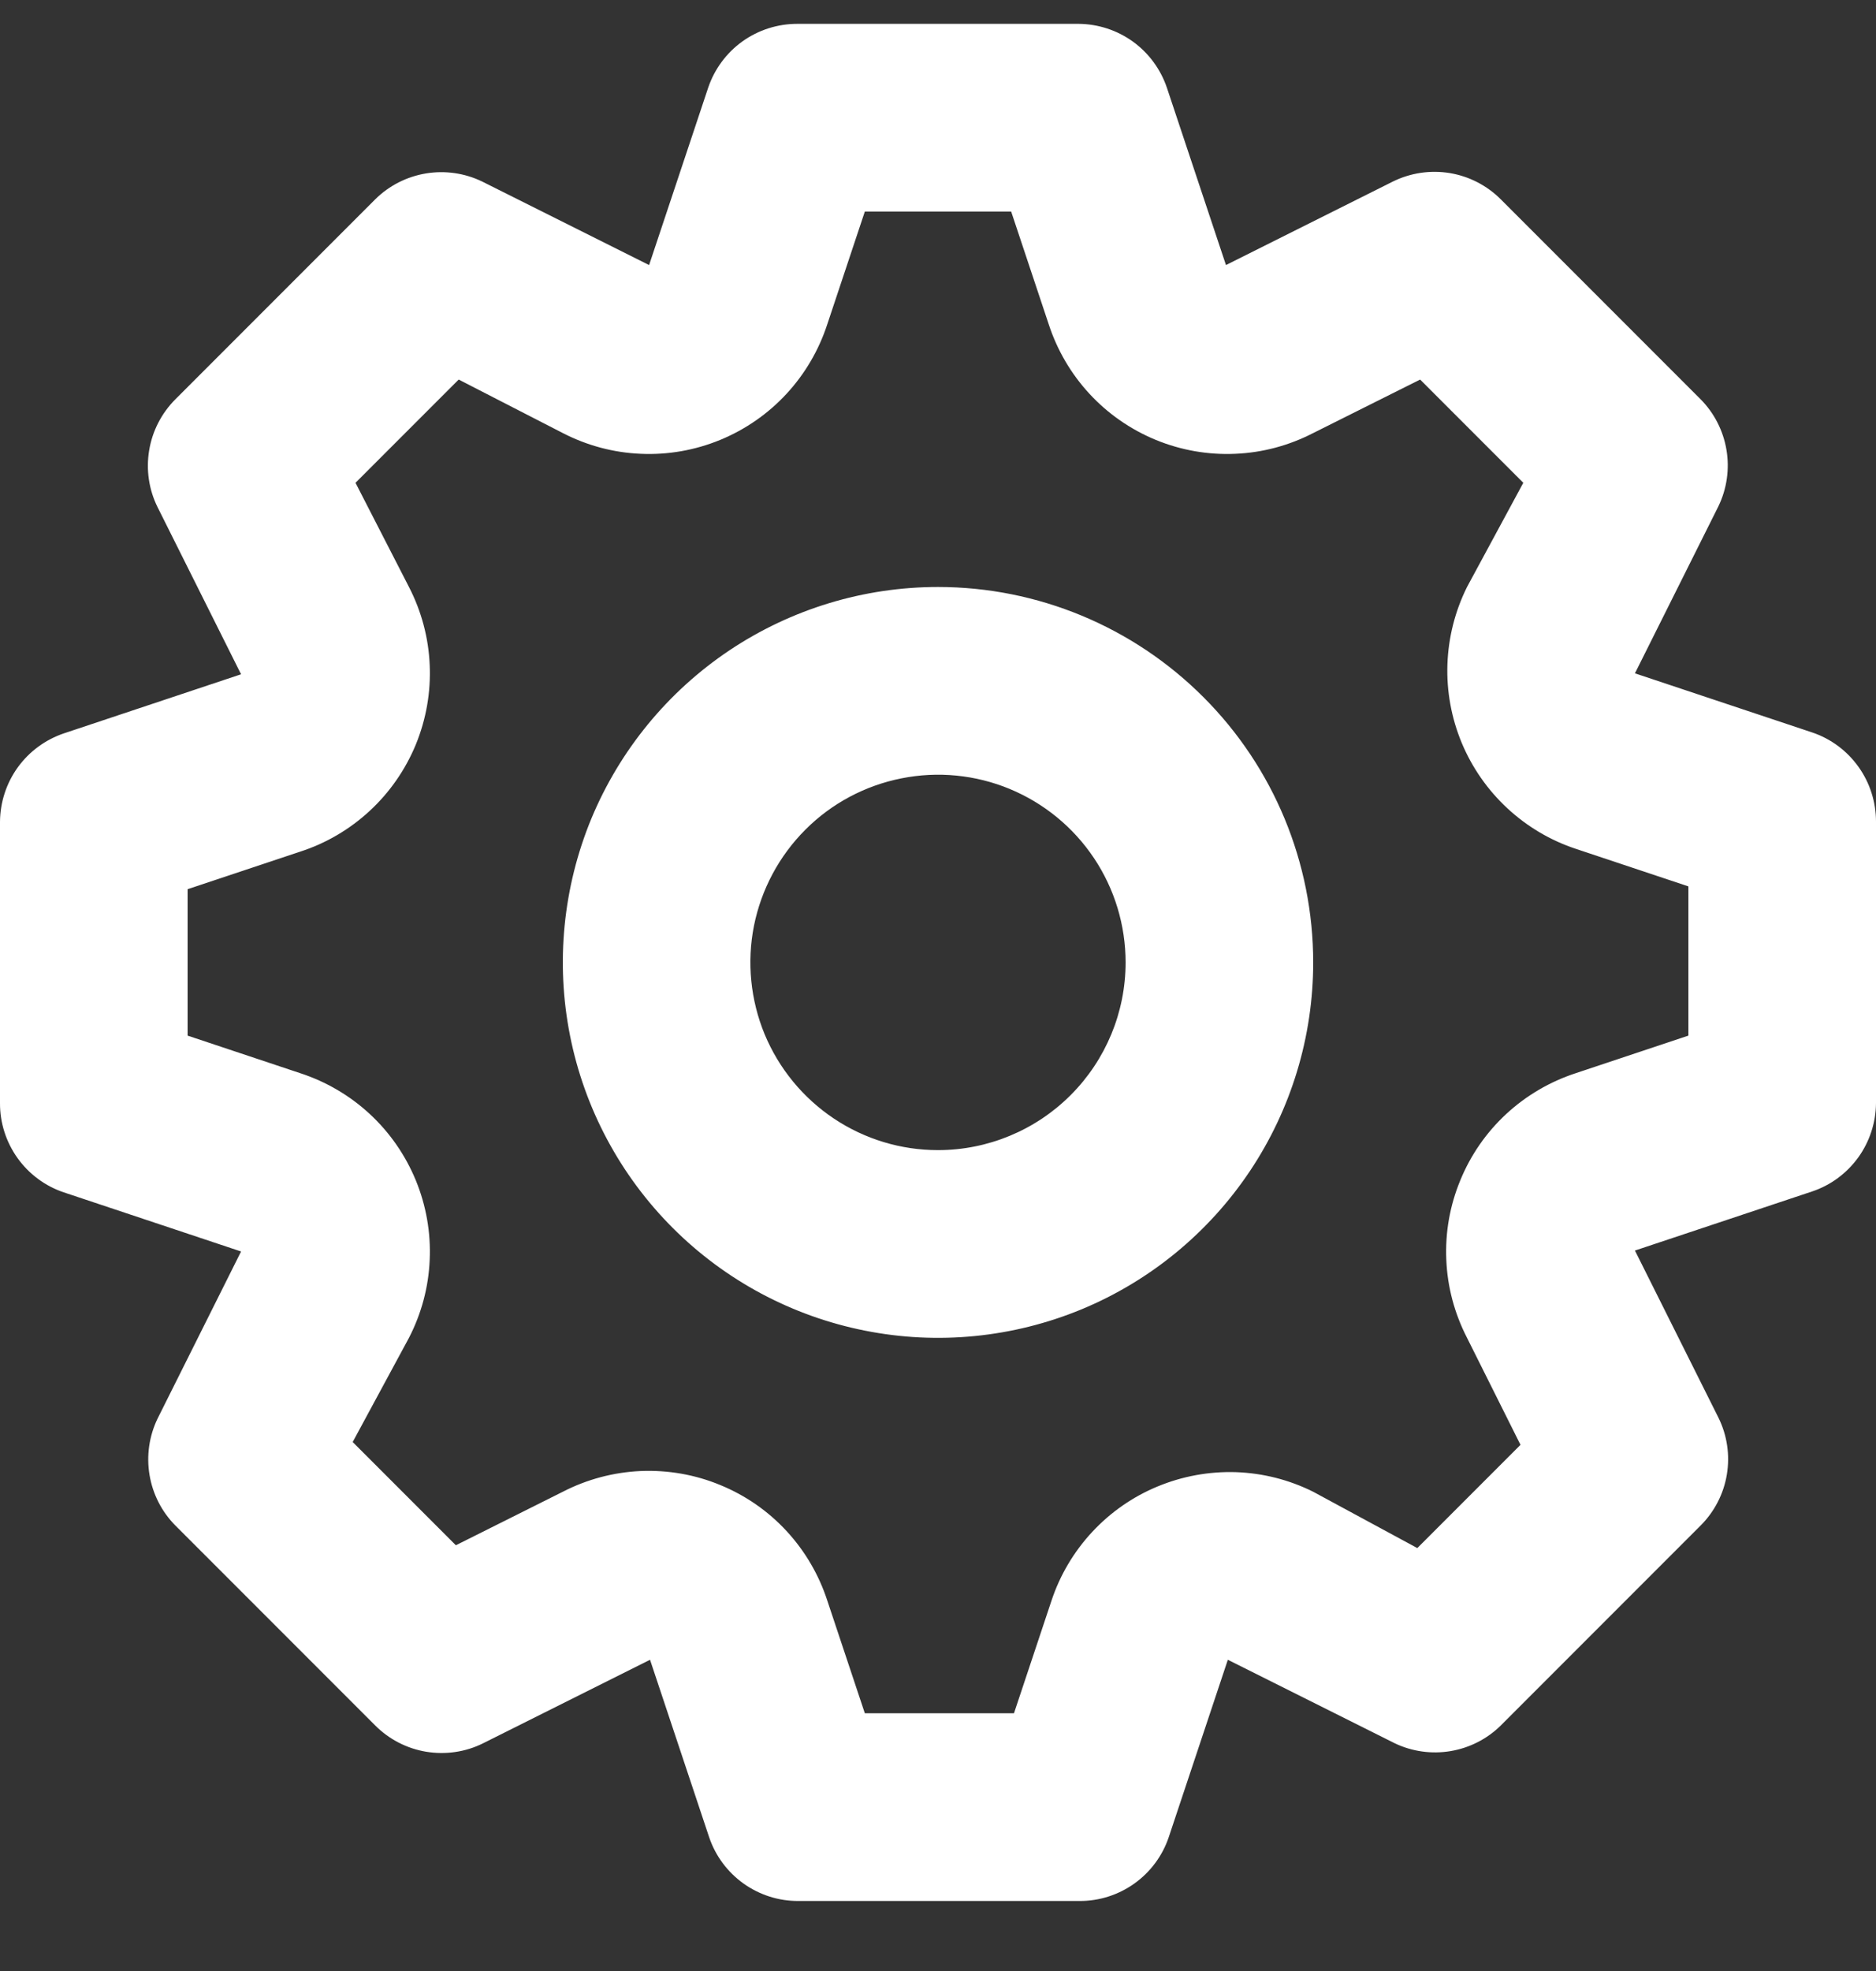 <svg width="20" height="21" viewBox="0 0 20 21" fill="none" xmlns="http://www.w3.org/2000/svg">
<rect x="0" y="0" width="20" height="21" fill="#333333" stroke="none"/>
<path d="M19.32 7.804L17.43 7.174L18.32 5.394C18.41 5.208 18.44 4.998 18.406 4.794C18.372 4.59 18.276 4.401 18.13 4.254L16 2.124C15.852 1.976 15.662 1.878 15.456 1.844C15.249 1.81 15.037 1.842 14.85 1.934L13.07 2.824L12.44 0.934C12.373 0.737 12.247 0.566 12.079 0.444C11.91 0.322 11.708 0.256 11.5 0.254H8.5C8.29 0.254 8.086 0.319 7.915 0.441C7.745 0.563 7.617 0.736 7.55 0.934L6.92 2.824L5.14 1.934C4.954 1.844 4.744 1.814 4.54 1.848C4.336 1.882 4.147 1.978 4 2.124L1.87 4.254C1.722 4.402 1.624 4.592 1.59 4.799C1.556 5.005 1.587 5.217 1.68 5.404L2.57 7.184L0.68 7.814C0.483 7.881 0.312 8.007 0.19 8.175C0.068 8.344 0.002 8.546 3.33354e-06 8.754V11.754C-0.001 11.964 0.065 12.168 0.187 12.339C0.309 12.509 0.481 12.637 0.68 12.704L2.57 13.334L1.68 15.114C1.59 15.3 1.56 15.51 1.594 15.714C1.628 15.919 1.724 16.107 1.87 16.254L4 18.384C4.148 18.532 4.338 18.63 4.544 18.664C4.751 18.698 4.963 18.667 5.15 18.574L6.93 17.684L7.56 19.574C7.627 19.773 7.755 19.945 7.925 20.067C8.096 20.189 8.3 20.255 8.51 20.254H11.51C11.72 20.255 11.924 20.189 12.095 20.067C12.265 19.945 12.393 19.773 12.46 19.574L13.09 17.684L14.87 18.574C15.055 18.662 15.263 18.691 15.465 18.657C15.667 18.623 15.854 18.528 16 18.384L18.13 16.254C18.278 16.106 18.376 15.916 18.41 15.71C18.444 15.503 18.413 15.292 18.32 15.104L17.43 13.324L19.32 12.694C19.517 12.628 19.688 12.501 19.81 12.333C19.932 12.164 19.998 11.962 20 11.754V8.754C20 8.545 19.935 8.34 19.813 8.17C19.691 7.999 19.519 7.871 19.32 7.804ZM18 11.034L16.8 11.434C16.524 11.524 16.271 11.672 16.058 11.869C15.845 12.066 15.678 12.307 15.568 12.576C15.457 12.844 15.406 13.133 15.419 13.423C15.431 13.713 15.507 13.996 15.64 14.254L16.21 15.394L15.11 16.494L14 15.894C13.744 15.766 13.463 15.695 13.176 15.685C12.89 15.676 12.605 15.728 12.34 15.838C12.076 15.947 11.838 16.113 11.643 16.323C11.448 16.533 11.3 16.782 11.21 17.054L10.81 18.254H9.22L8.82 17.054C8.73 16.778 8.582 16.525 8.385 16.312C8.188 16.099 7.947 15.932 7.678 15.822C7.41 15.711 7.121 15.661 6.831 15.673C6.541 15.686 6.258 15.761 6 15.894L4.86 16.464L3.76 15.364L4.36 14.254C4.493 13.996 4.569 13.713 4.581 13.423C4.594 13.133 4.543 12.844 4.433 12.576C4.322 12.307 4.155 12.066 3.942 11.869C3.729 11.672 3.476 11.524 3.2 11.434L2 11.034V9.474L3.2 9.074C3.476 8.985 3.729 8.836 3.942 8.639C4.155 8.442 4.322 8.201 4.433 7.933C4.543 7.664 4.594 7.375 4.581 7.085C4.569 6.796 4.493 6.512 4.36 6.254L3.79 5.144L4.89 4.044L6 4.614C6.258 4.747 6.541 4.823 6.831 4.835C7.121 4.848 7.41 4.797 7.678 4.687C7.947 4.576 8.188 4.409 8.385 4.196C8.582 3.983 8.73 3.73 8.82 3.454L9.22 2.254H10.78L11.18 3.454C11.27 3.73 11.418 3.983 11.615 4.196C11.812 4.409 12.053 4.576 12.322 4.687C12.59 4.797 12.879 4.848 13.169 4.835C13.459 4.823 13.742 4.747 14 4.614L15.14 4.044L16.24 5.144L15.64 6.254C15.512 6.511 15.441 6.792 15.431 7.078C15.421 7.364 15.473 7.649 15.583 7.914C15.693 8.178 15.859 8.416 16.069 8.611C16.279 8.806 16.528 8.954 16.8 9.044L18 9.444V11.034ZM10 6.254C9.209 6.254 8.436 6.489 7.778 6.928C7.12 7.368 6.607 7.993 6.304 8.723C6.002 9.454 5.923 10.259 6.077 11.034C6.231 11.81 6.612 12.523 7.172 13.083C7.731 13.642 8.444 14.023 9.22 14.177C9.996 14.332 10.8 14.252 11.531 13.95C12.262 13.647 12.886 13.134 13.326 12.476C13.765 11.819 14 11.045 14 10.254C14 9.193 13.579 8.176 12.828 7.426C12.078 6.676 11.061 6.254 10 6.254ZM10 12.254C9.604 12.254 9.218 12.137 8.889 11.917C8.56 11.697 8.304 11.385 8.152 11.02C8.001 10.654 7.961 10.252 8.038 9.864C8.116 9.476 8.306 9.12 8.586 8.84C8.865 8.56 9.222 8.37 9.61 8.293C9.998 8.215 10.4 8.255 10.765 8.406C11.131 8.558 11.443 8.814 11.663 9.143C11.883 9.472 12 9.859 12 10.254C12 10.785 11.789 11.293 11.414 11.668C11.039 12.043 10.53 12.254 10 12.254Z" fill="white"/>
</svg>
